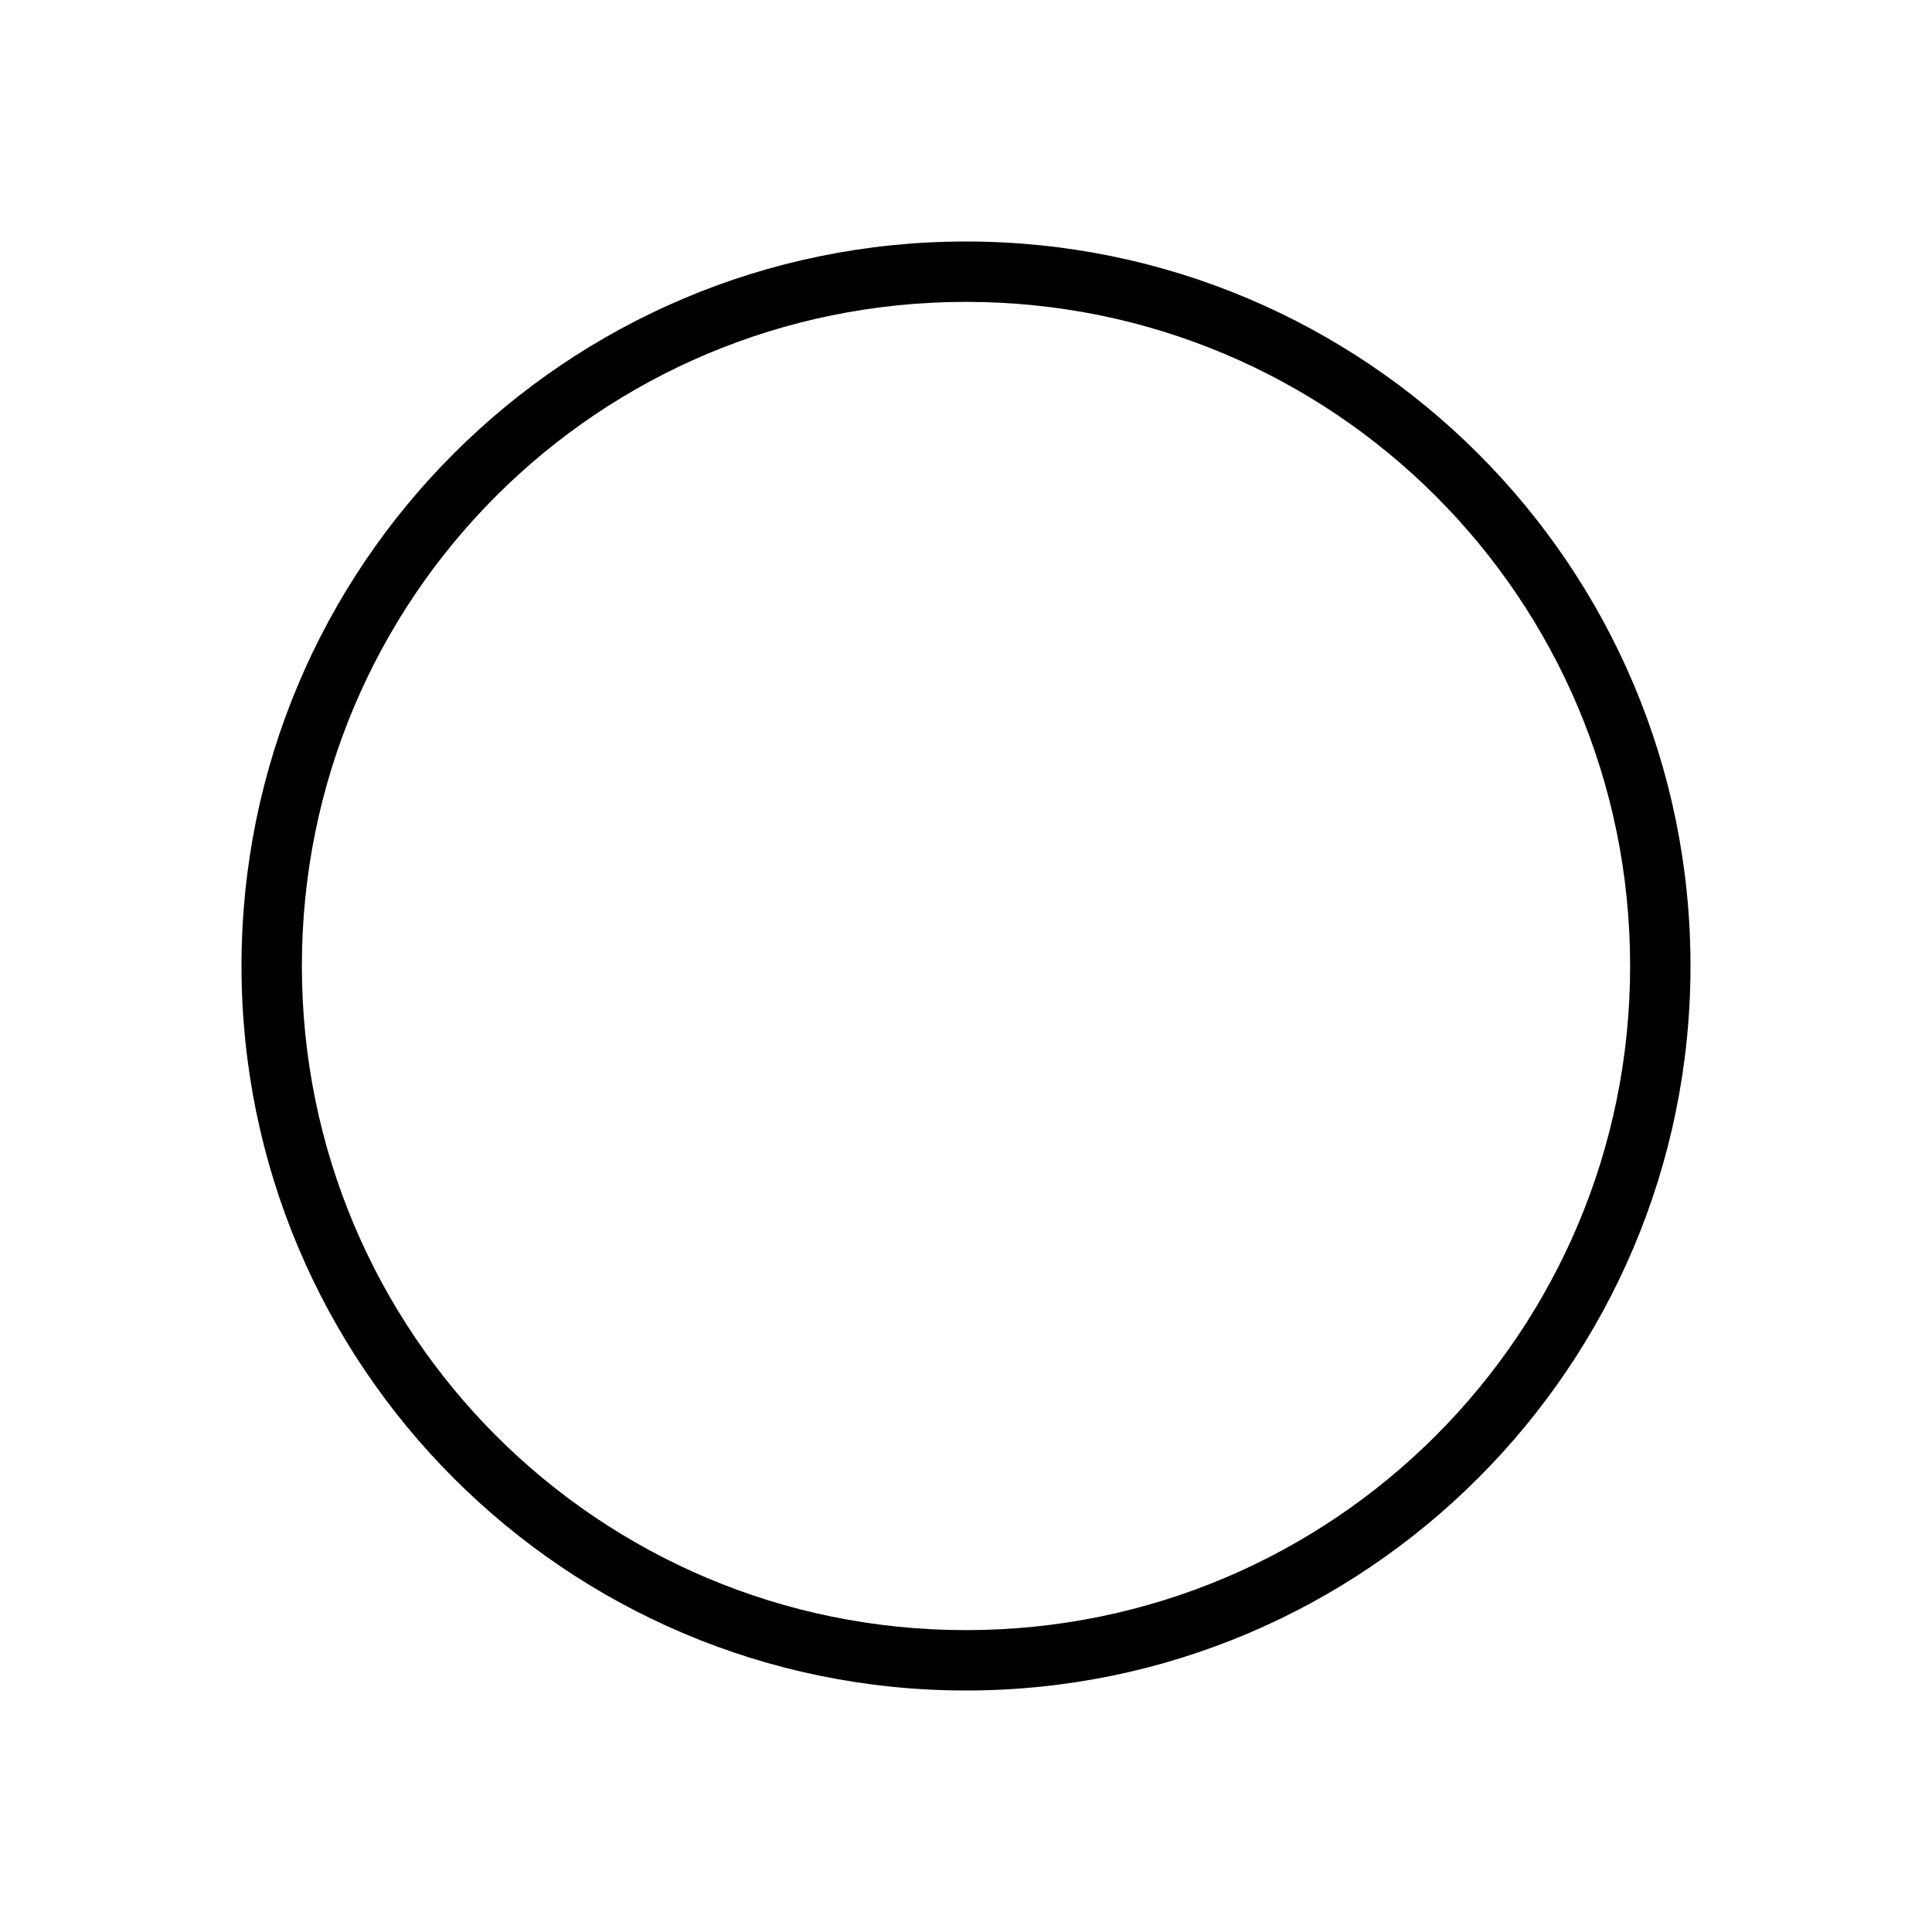 <svg viewBox="0 0 32 32" xmlns="http://www.w3.org/2000/svg"><path d="M16 4C9.37 4 4 9.37 4 16c0 6.62 5.37 12 12 12 6.62 0 12-5.38 12-12 0-6.63-5.38-12-12-12Zm0 1c6.08 0 11 4.91 11 11 0 6.08-4.92 11-11 11C9.91 27 5 22.08 5 16 5 9.91 9.91 5 16 5Z"/></svg>